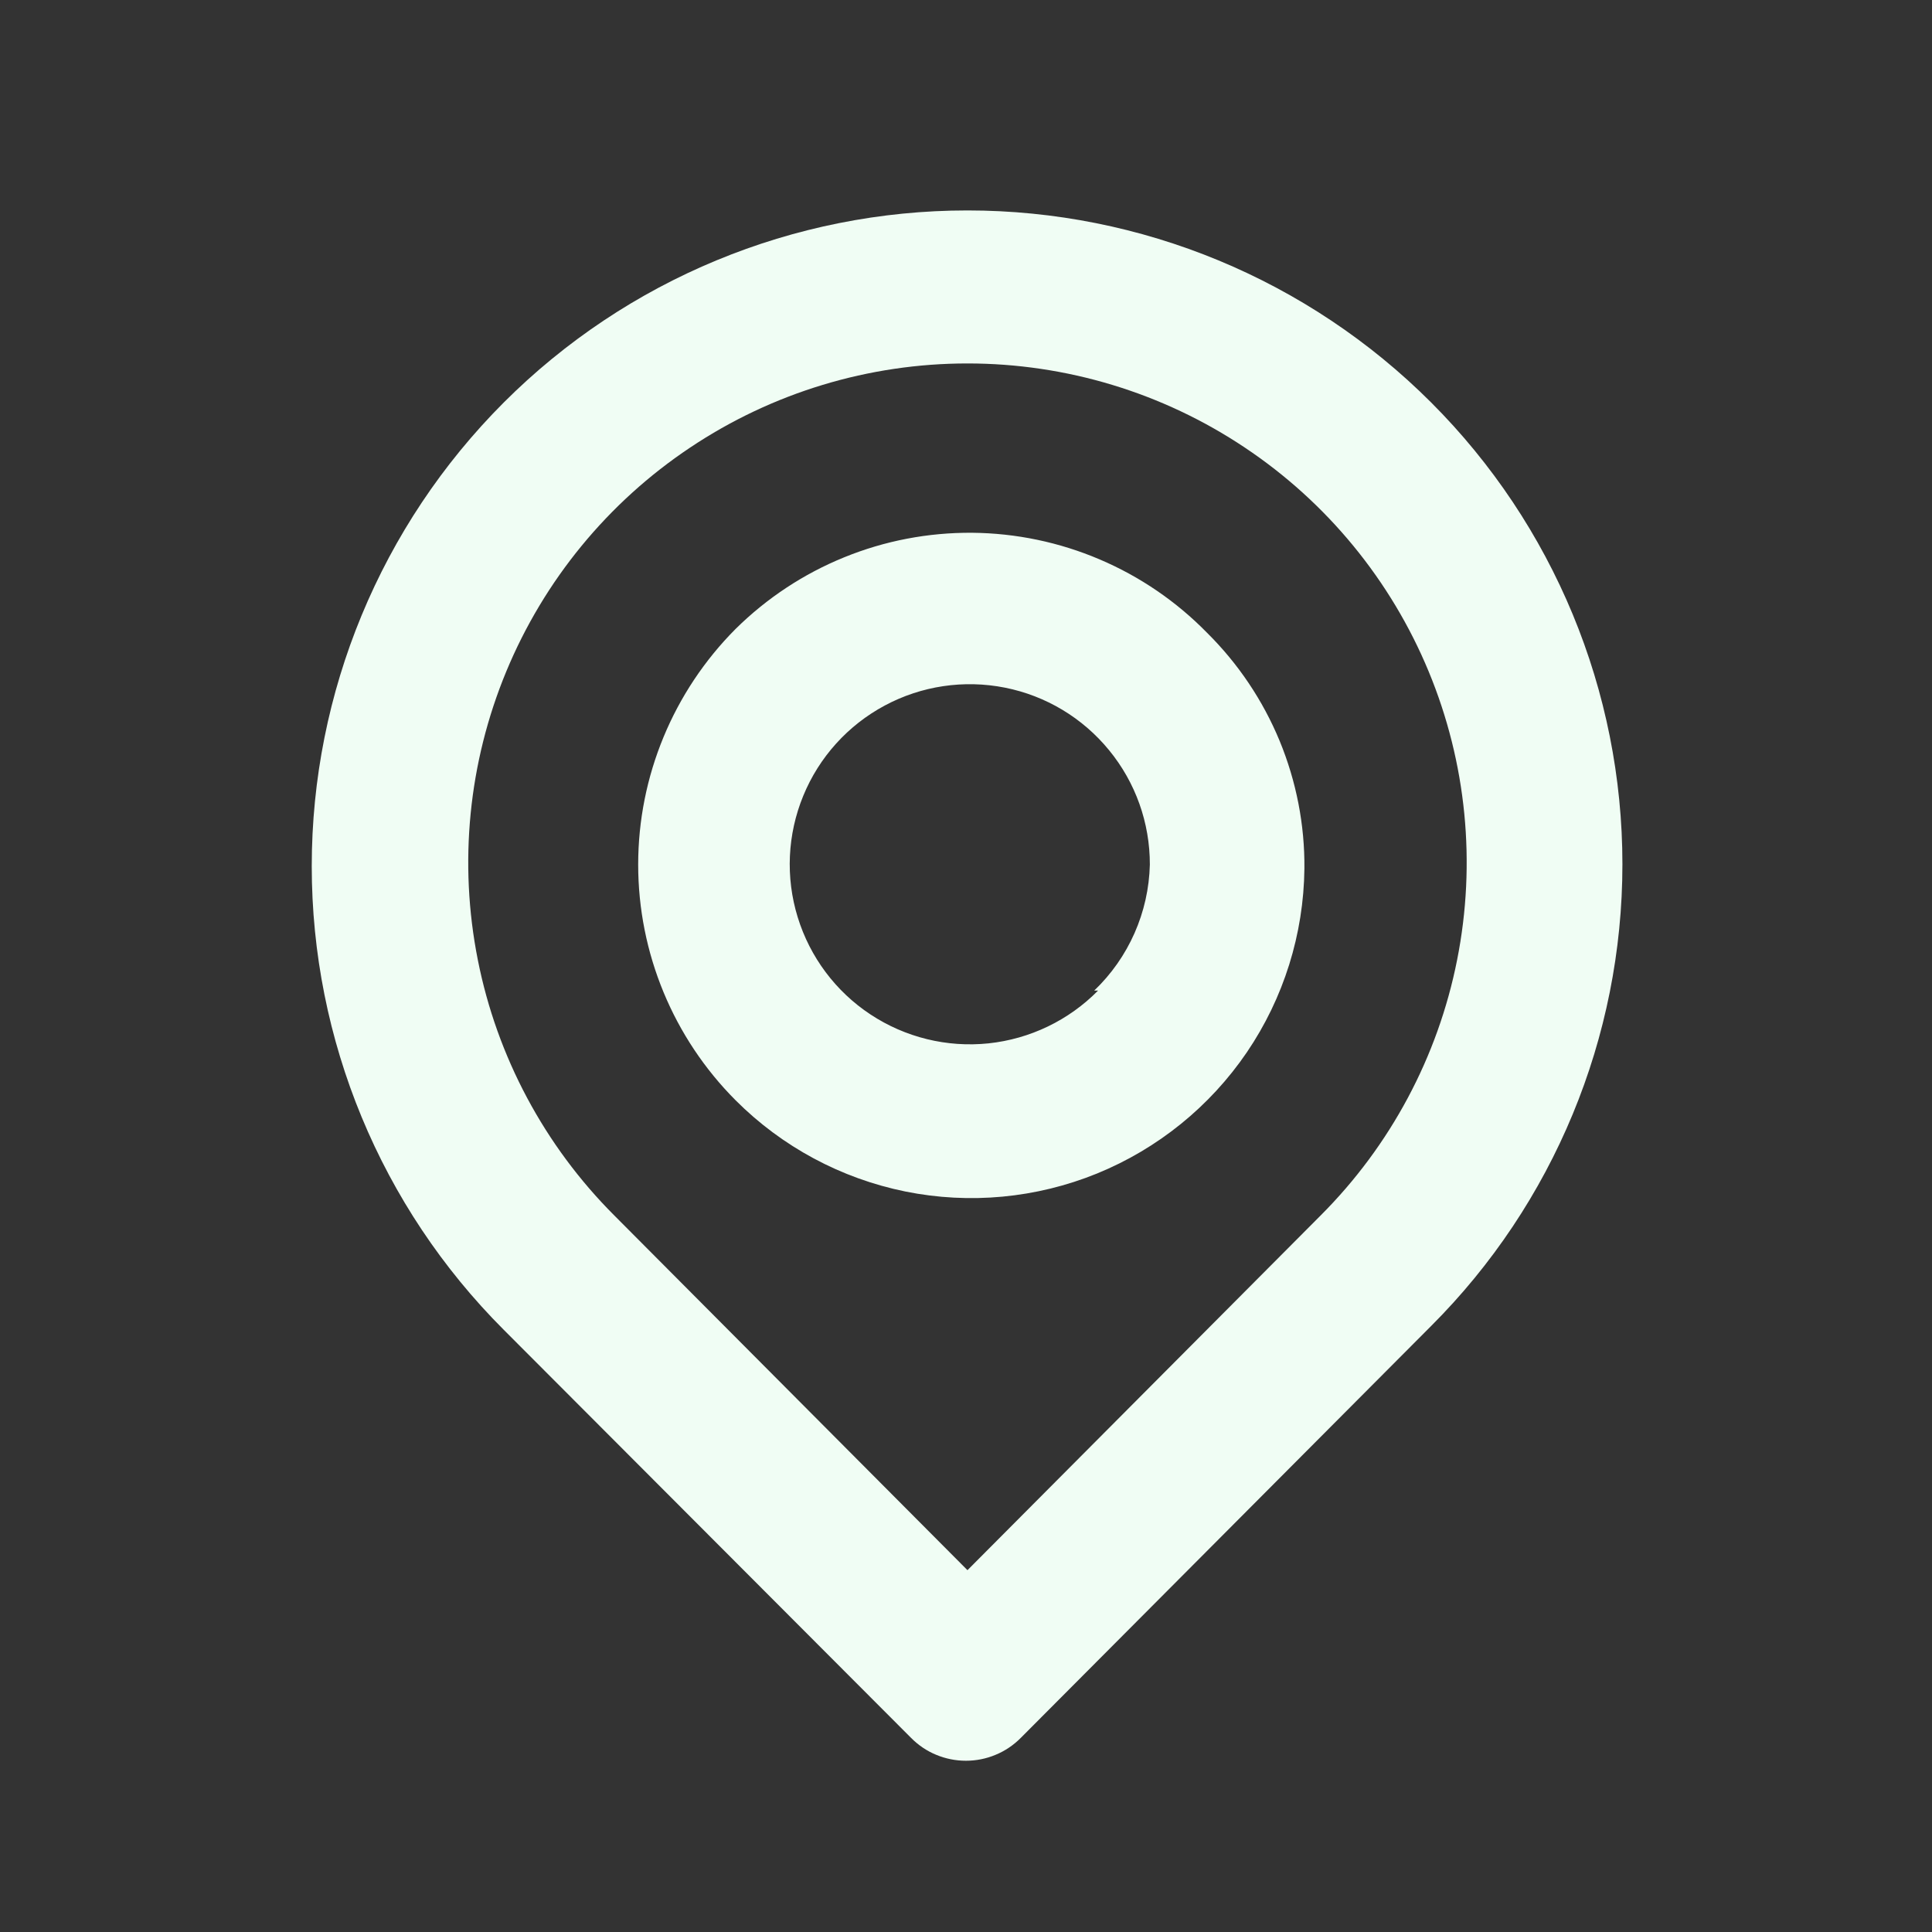 <svg width="25" height="25" viewBox="0 0 25 25" fill="none" xmlns="http://www.w3.org/2000/svg">
<rect x="0" y="0" width="25" height="25" fill="#333333" stroke="none"/>
<path d="M18.519 5.208C16.928 3.617 14.769 2.723 12.519 2.723C10.268 2.723 8.11 3.617 6.519 5.208C4.928 6.8 4.034 8.958 4.034 11.208C4.034 13.459 4.928 15.617 6.519 17.208L11.789 22.488C11.882 22.582 11.992 22.657 12.114 22.707C12.236 22.758 12.367 22.784 12.499 22.784C12.631 22.784 12.762 22.758 12.883 22.707C13.005 22.657 13.116 22.582 13.209 22.488L18.519 17.158C20.104 15.574 20.994 13.425 20.994 11.183C20.994 8.942 20.104 6.793 18.519 5.208ZM17.089 15.728L12.519 20.318L7.949 15.728C7.046 14.825 6.431 13.674 6.183 12.421C5.934 11.168 6.062 9.869 6.551 8.689C7.04 7.509 7.868 6.5 8.931 5.791C9.993 5.081 11.242 4.703 12.519 4.703C13.796 4.703 15.045 5.081 16.107 5.791C17.17 6.5 17.998 7.509 18.487 8.689C18.976 9.869 19.104 11.168 18.855 12.421C18.607 13.674 17.992 14.825 17.089 15.728ZM9.519 8.138C8.712 8.948 8.258 10.045 8.258 11.188C8.258 12.332 8.712 13.429 9.519 14.238C10.119 14.839 10.883 15.249 11.715 15.418C12.547 15.586 13.41 15.505 14.196 15.185C14.982 14.864 15.656 14.319 16.134 13.617C16.611 12.915 16.87 12.087 16.879 11.238C16.884 10.672 16.774 10.11 16.558 9.586C16.341 9.062 16.022 8.587 15.619 8.188C15.223 7.783 14.75 7.46 14.228 7.238C13.707 7.016 13.146 6.899 12.579 6.894C12.012 6.89 11.45 6.997 10.925 7.211C10.4 7.424 9.922 7.74 9.519 8.138ZM14.209 12.818C13.83 13.203 13.329 13.444 12.792 13.501C12.255 13.557 11.715 13.425 11.264 13.127C10.814 12.83 10.481 12.385 10.322 11.868C10.163 11.352 10.189 10.797 10.394 10.298C10.599 9.798 10.972 9.385 11.448 9.13C11.923 8.875 12.473 8.793 13.003 8.898C13.533 9.003 14.009 9.289 14.351 9.707C14.694 10.125 14.88 10.648 14.879 11.188C14.864 11.806 14.605 12.392 14.159 12.818H14.209Z" fill="#F0FDF4"/>
</svg>

